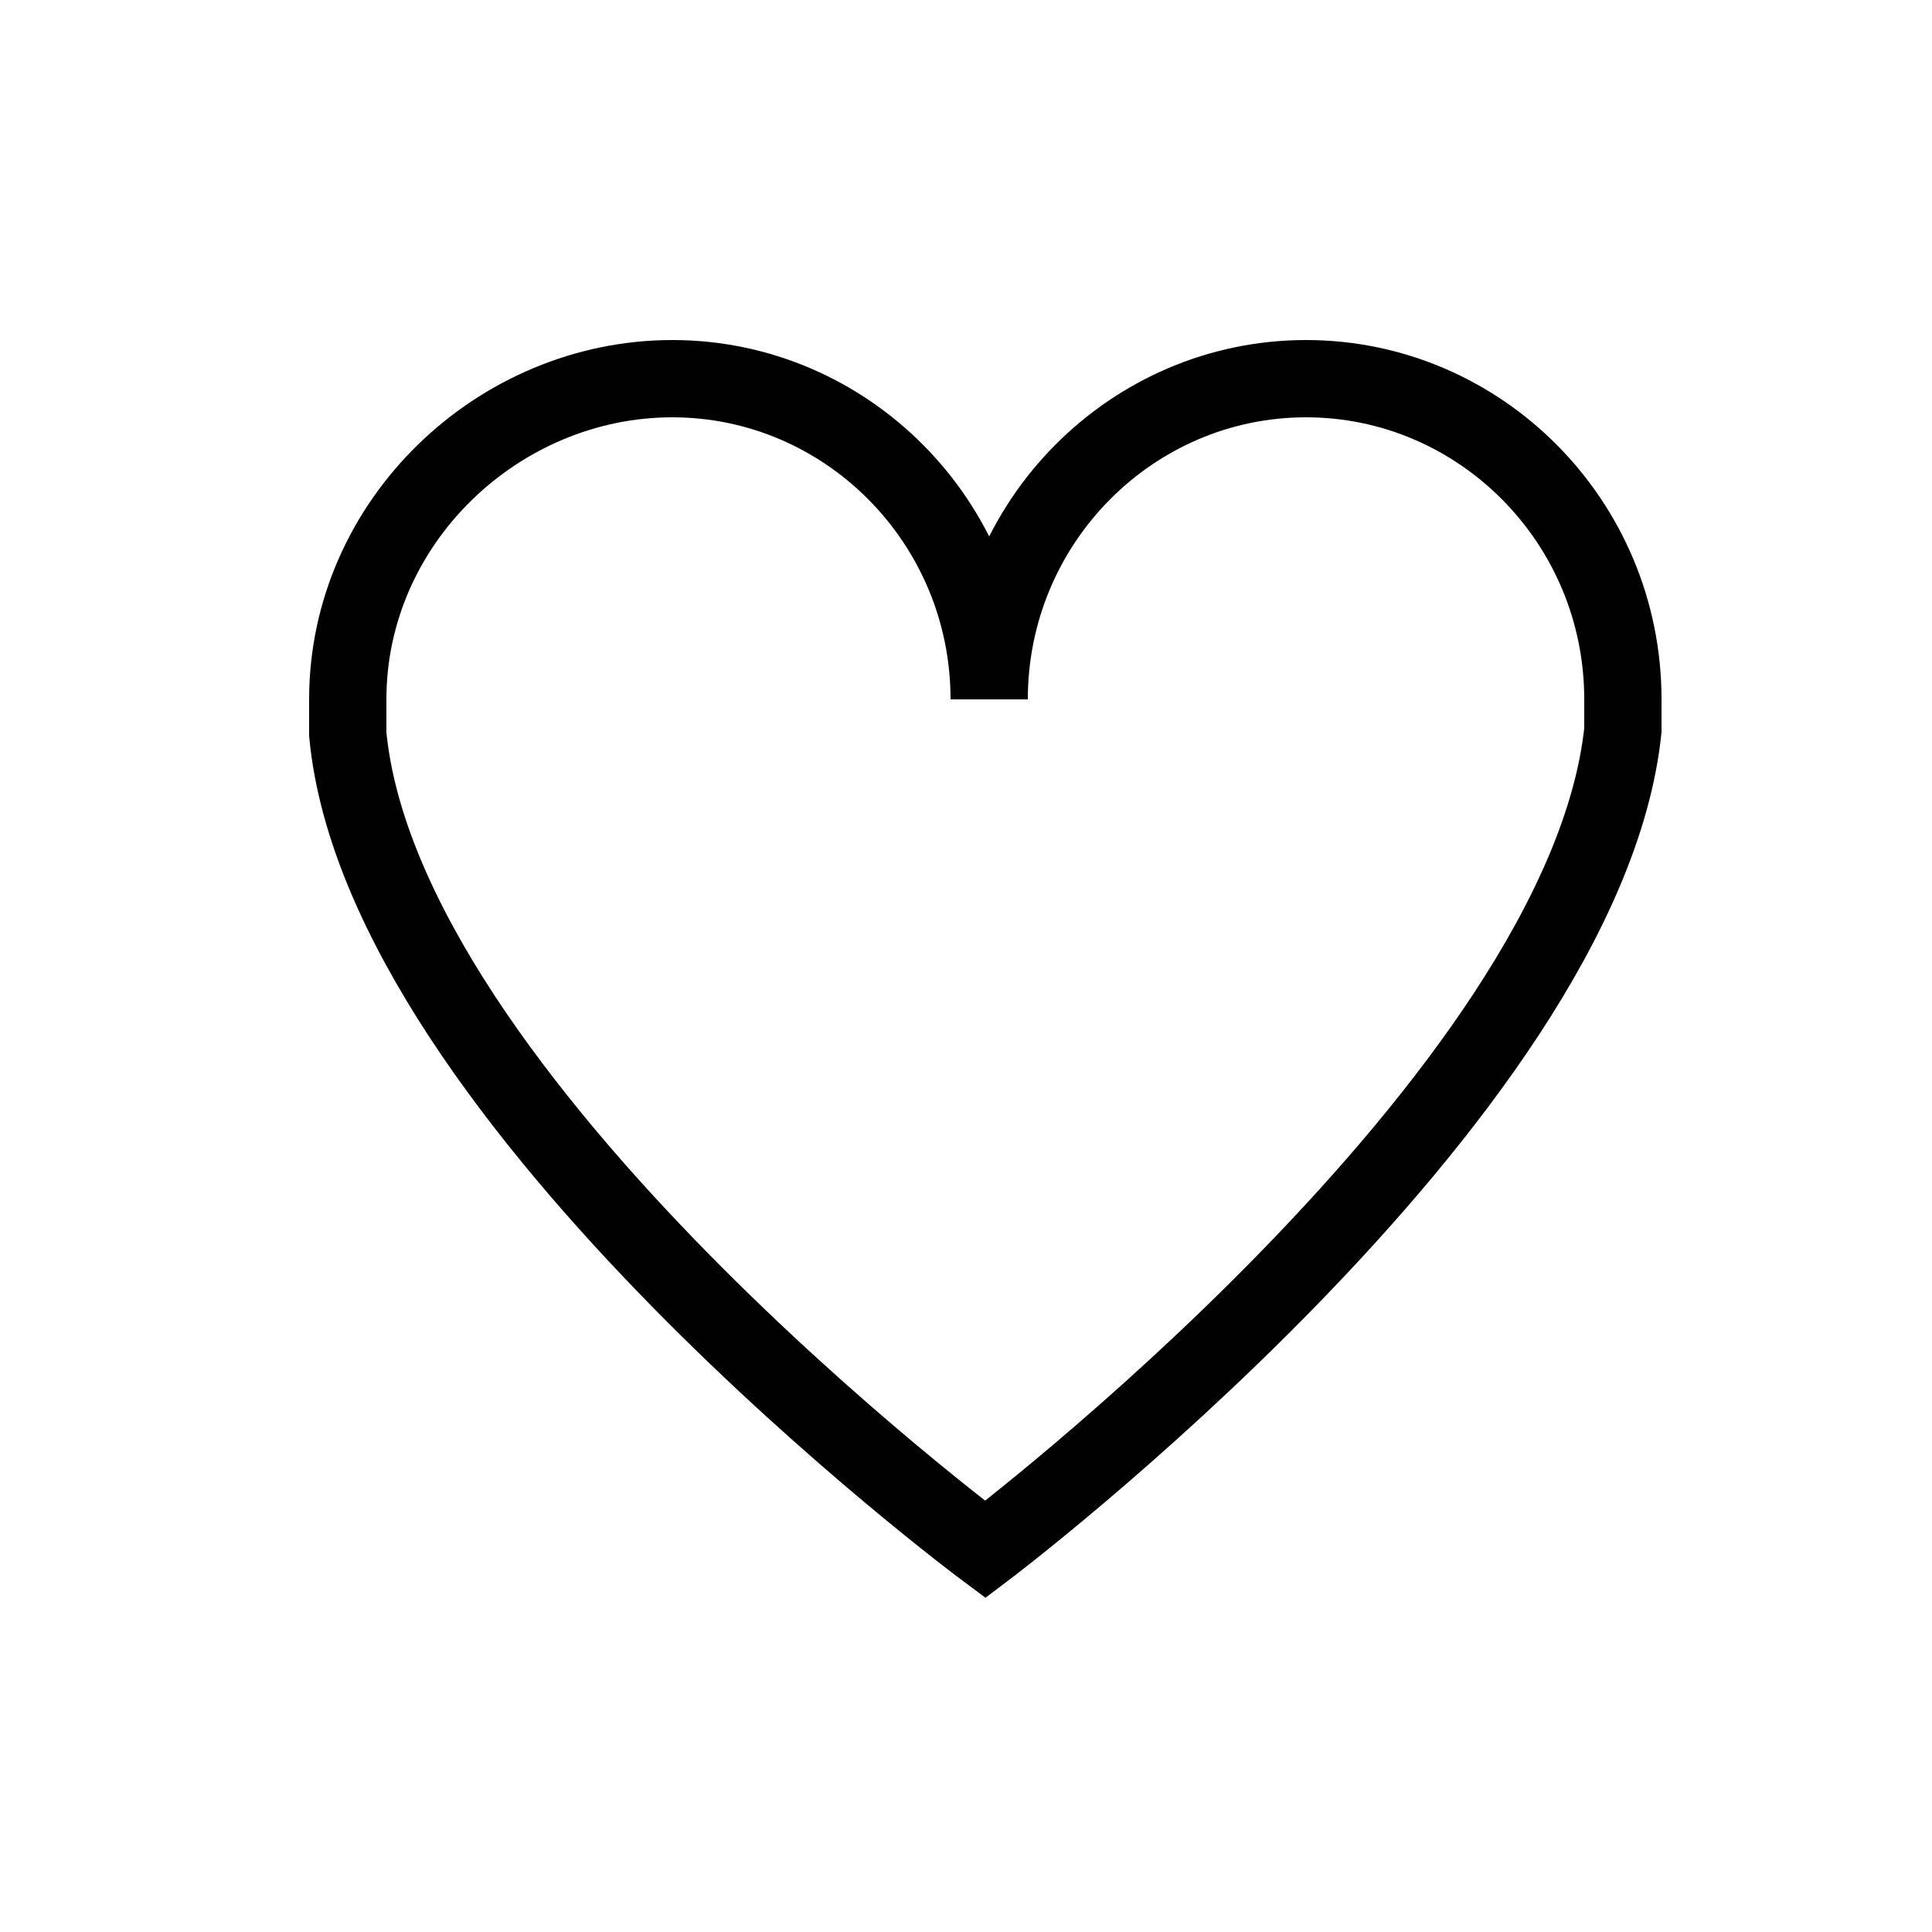 <?xml version="1.0" encoding="utf-8"?>
<!-- Generator: Adobe Illustrator 19.0.0, SVG Export Plug-In . SVG Version: 6.00 Build 0)  -->
<svg version="1.1" id="Layer_1" xmlns="http://www.w3.org/2000/svg" xmlns:xlink="http://www.w3.org/1999/xlink" x="0px" y="0px"
	 viewBox="-4 71 50 50" style="enable-background:new -4 71 50 50;" xml:space="preserve">
<style type="text/css">
	.st0{fill:none;stroke:#010101;stroke-width:2;stroke-miterlimit:10;}
</style>
<path class="st0" d="M38,89.1c0-4.6-3.7-8.3-8.2-8.3s-8.2,3.7-8.2,8.3c0-4.6-3.7-8.3-8.2-8.3S5,84.5,5,89.1c0,0.3,0,0.6,0,0.9
	c0.9,9.5,16.5,21.1,16.5,21.1S37,99.4,38,89.9C38,89.7,38,89.4,38,89.1z"/>
</svg>
